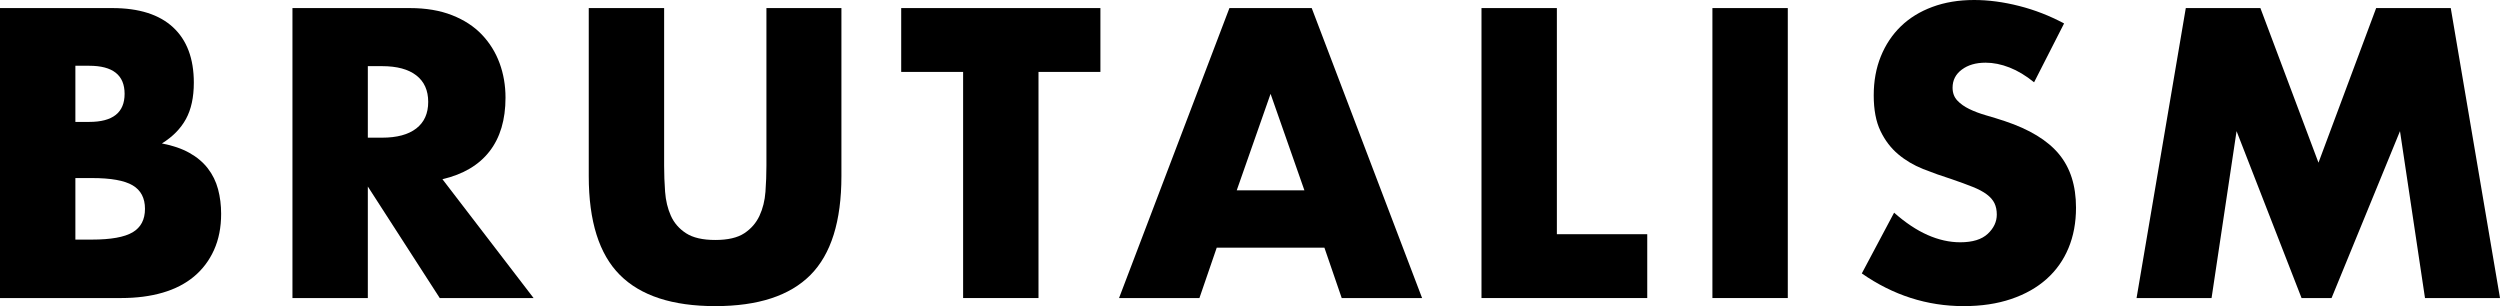 <?xml version="1.0" encoding="UTF-8" standalone="no"?>
<!DOCTYPE svg PUBLIC "-//W3C//DTD SVG 1.1//EN" "http://www.w3.org/Graphics/SVG/1.1/DTD/svg11.dtd">
<!-- Created with Vectornator (http://vectornator.io/) -->
<svg height="100%" stroke-miterlimit="10"
    style="fill-rule:nonzero;clip-rule:evenodd;stroke-linecap:round;stroke-linejoin:round;"
    version="1.1" viewBox="82.79 120.225 1175.91 143.988" width="100%" xml:space="preserve"
    xmlns="http://www.w3.org/2000/svg" xmlns:vectornator="http://vectornator.io"
    xmlns:xlink="http://www.w3.org/1999/xlink">
<clipPath id="ArtboardFrame">
<rect height="143.988" width="1175.91" x="82.79" y="120.225"/>
</clipPath>
<g clip-path="url(#ArtboardFrame)" id="Layer" vectornator:layerName="Layer">
<g opacity="1" vectornator:layerName="Group 1">
<path d="M118.245 232.919L126.023 232.919C134.947 232.919 141.338 231.773 145.197 229.482C149.056 227.191 150.986 223.513 150.986 218.448C150.986 213.383 149.056 209.705 145.197 207.414C141.338 205.122 134.947 203.977 126.023 203.977L118.245 203.977L118.245 232.919ZM118.245 177.567L124.757 177.567C135.851 177.567 141.399 173.165 141.399 164.362C141.399 155.559 135.851 151.157 124.757 151.157L118.245 151.157L118.245 177.567ZM82.79 124.023L135.61 124.023C148.152 124.023 157.679 127.038 164.191 133.068C170.703 139.098 173.959 147.78 173.959 159.116C173.959 165.99 172.723 171.688 170.25 176.21C167.778 180.732 164.01 184.561 158.945 187.697C164.01 188.661 168.321 190.139 171.878 192.128C175.436 194.118 178.33 196.56 180.561 199.454C182.792 202.349 184.39 205.605 185.355 209.222C186.319 212.84 186.802 216.699 186.802 220.799C186.802 227.191 185.686 232.859 183.455 237.803C181.224 242.747 178.089 246.908 174.049 250.284C170.009 253.661 165.095 256.193 159.307 257.882C153.518 259.57 147.006 260.414 139.771 260.414L82.79 260.414L82.79 124.023Z" fill-rule="nonzero" opacity="1" stroke="none" vectornator:layerName="Curve"/>
<path d="M255.804 184.983L262.497 184.983C269.491 184.983 274.858 183.536 278.596 180.642C282.334 177.748 284.204 173.587 284.204 168.16C284.204 162.734 282.334 158.573 278.596 155.679C274.858 152.785 269.491 151.338 262.497 151.338L255.804 151.338L255.804 184.983ZM333.767 260.414L289.63 260.414L255.804 207.956L255.804 260.414L220.35 260.414L220.35 124.023L275.521 124.023C283.118 124.023 289.751 125.139 295.419 127.37C301.087 129.601 305.76 132.646 309.438 136.505C313.116 140.364 315.889 144.826 317.759 149.891C319.628 154.956 320.562 160.382 320.562 166.171C320.562 176.542 318.06 184.953 313.056 191.405C308.051 197.857 300.665 202.228 290.897 204.519L333.767 260.414Z" fill-rule="nonzero" opacity="1" stroke="none" vectornator:layerName="Curve"/>
<path d="M395.172 124.023L395.172 198.188C395.172 202.168 395.323 206.238 395.624 210.398C395.926 214.559 396.83 218.327 398.338 221.704C399.845 225.08 402.227 227.824 405.483 229.934C408.739 232.045 413.321 233.1 419.23 233.1C425.139 233.1 429.692 232.045 432.888 229.934C436.083 227.824 438.465 225.08 440.033 221.704C441.6 218.327 442.535 214.559 442.837 210.398C443.138 206.238 443.289 202.168 443.289 198.188L443.289 124.023L478.562 124.023L478.562 203.072C478.562 224.297 473.708 239.793 464.001 249.561C454.293 259.329 439.369 264.213 419.23 264.213C399.091 264.213 384.138 259.329 374.37 249.561C364.602 239.793 359.718 224.297 359.718 203.072L359.718 124.023L395.172 124.023Z" fill-rule="nonzero" opacity="1" stroke="none" vectornator:layerName="Curve"/>
<path d="M571.261 154.051L571.261 260.414L535.806 260.414L535.806 154.051L506.683 154.051L506.683 124.023L600.384 124.023L600.384 154.051L571.261 154.051Z" fill-rule="nonzero" opacity="1" stroke="none" vectornator:layerName="Curve"/>
<path d="M696.339 209.765L680.42 164.362L664.502 209.765L696.339 209.765ZM705.745 236.718L655.096 236.718L646.956 260.414L609.15 260.414L661.065 124.023L699.776 124.023L751.691 260.414L713.885 260.414L705.745 236.718Z" fill-rule="nonzero" opacity="1" stroke="none" vectornator:layerName="Curve"/>
<path d="M815.085 124.023L815.085 230.387L857.595 230.387L857.595 260.414L779.631 260.414L779.631 124.023L815.085 124.023Z"  fill-rule="nonzero" opacity="1" stroke="none" vectornator:layerName="Curve"/>
<path d="M923.702 124.023L923.702 260.414L888.248 260.414L888.248 124.023L923.702 124.023Z" fill-rule="nonzero" opacity="1" stroke="none" vectornator:layerName="Curve"/>
<path d="M1039.55 158.935C1035.7 155.8 1031.84 153.478 1027.98 151.971C1024.12 150.463 1020.38 149.71 1016.76 149.71C1012.18 149.71 1008.44 150.795 1005.55 152.966C1002.65 155.136 1001.21 157.97 1001.21 161.468C1001.21 163.879 1001.93 165.869 1003.38 167.437C1004.82 169.005 1006.72 170.361 1009.07 171.507C1011.43 172.653 1014.08 173.647 1017.03 174.492C1019.99 175.336 1022.91 176.24 1025.81 177.205C1037.38 181.064 1045.86 186.219 1051.22 192.671C1056.59 199.123 1059.27 207.534 1059.27 217.905C1059.27 224.9 1058.1 231.231 1055.74 236.899C1053.39 242.566 1049.96 247.42 1045.43 251.46C1040.91 255.5 1035.36 258.635 1028.79 260.866C1022.22 263.097 1014.77 264.213 1006.45 264.213C989.207 264.213 973.229 259.088 958.516 248.837L973.711 220.257C979.017 224.96 984.263 228.457 989.448 230.748C994.634 233.04 999.759 234.185 1004.82 234.185C1010.61 234.185 1014.92 232.859 1017.76 230.206C1020.59 227.553 1022.01 224.538 1022.01 221.161C1022.01 219.111 1021.65 217.332 1020.92 215.825C1020.2 214.318 1018.99 212.931 1017.31 211.664C1015.62 210.398 1013.42 209.222 1010.7 208.137C1007.99 207.052 1004.7 205.846 1000.84 204.519C996.262 203.072 991.77 201.474 987.368 199.726C982.967 197.977 979.047 195.656 975.61 192.761C972.173 189.867 969.4 186.219 967.289 181.818C965.179 177.416 964.124 171.839 964.124 165.085C964.124 158.332 965.239 152.212 967.47 146.725C969.701 141.238 972.837 136.535 976.877 132.616C980.916 128.696 985.861 125.651 991.71 123.481C997.558 121.31 1004.1 120.225 1011.34 120.225C1018.09 120.225 1025.14 121.159 1032.5 123.029C1039.86 124.898 1046.91 127.641 1053.66 131.259L1039.55 158.935Z" fill-rule="nonzero" opacity="1" stroke="none" vectornator:layerName="Curve"/>
<path d="M1087.75 260.414L1110.91 124.023L1146 124.023L1173.32 196.741L1200.45 124.023L1235.54 124.023L1258.7 260.414L1223.42 260.414L1211.66 181.908L1179.47 260.414L1165.36 260.414L1134.79 181.908L1123.03 260.414L1087.75 260.414Z" fill-rule="nonzero" opacity="1" stroke="none" vectornator:layerName="Curve"/>
</g>
</g>
</svg>